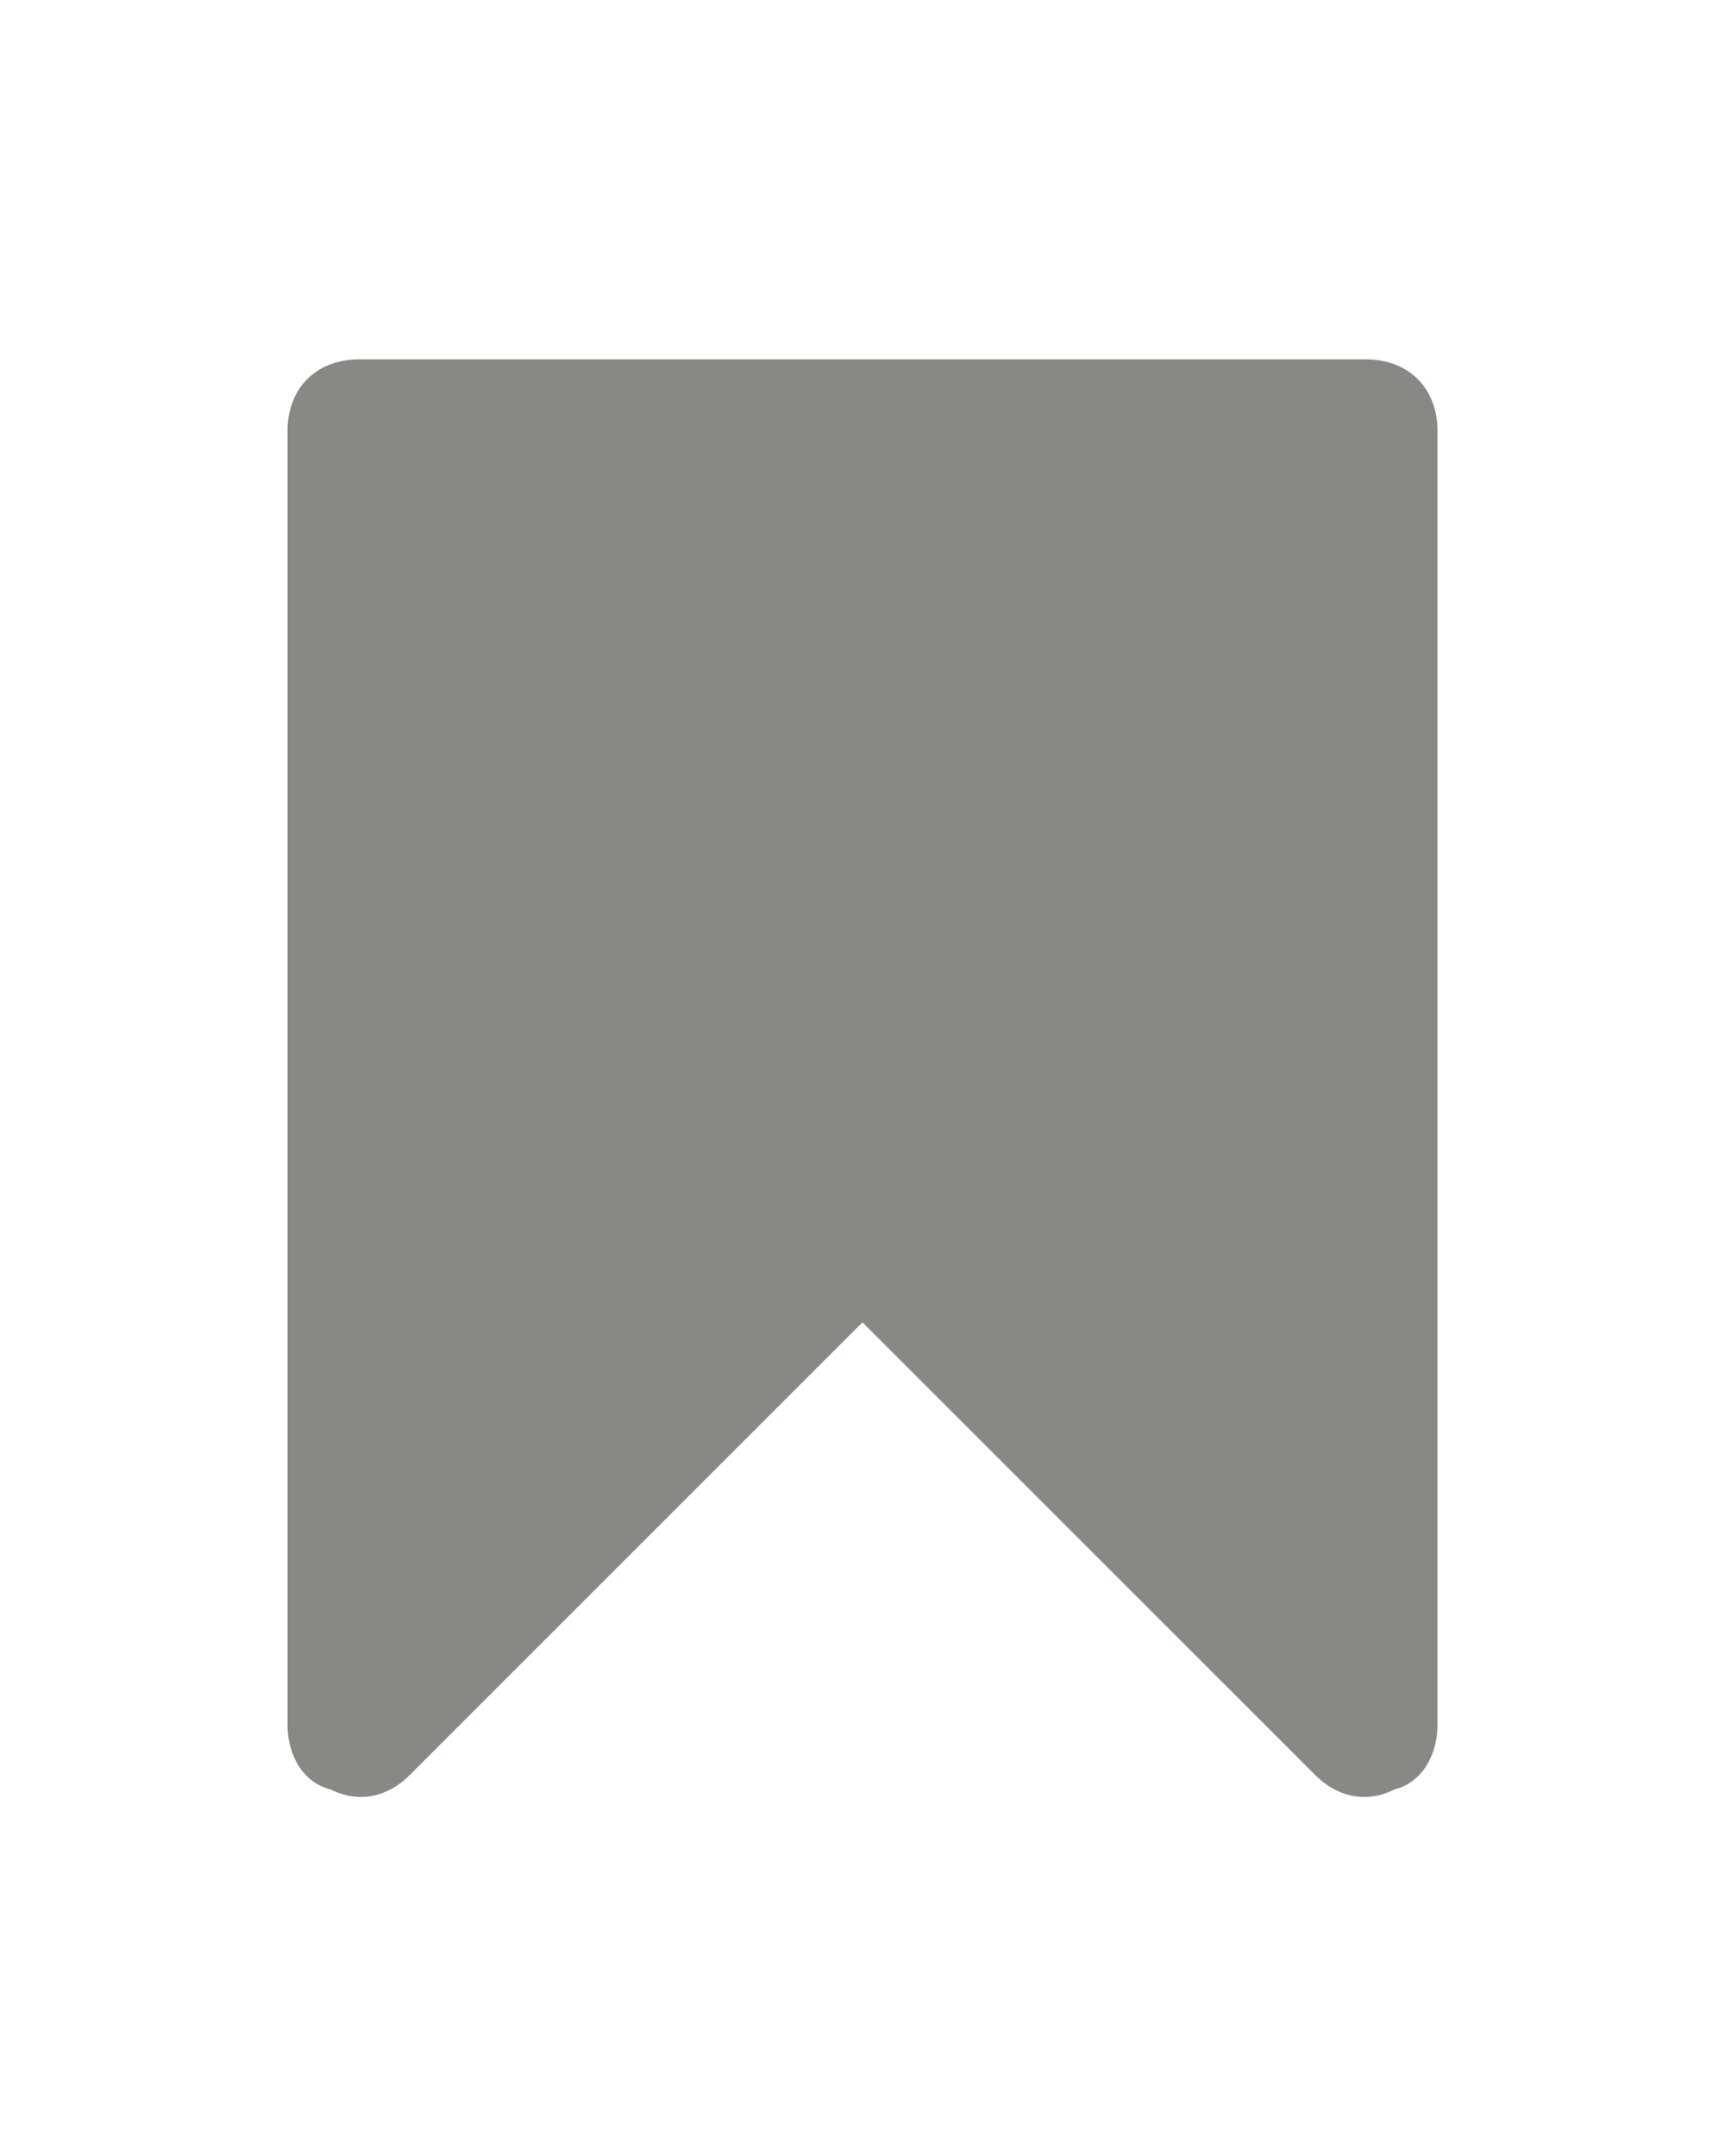 <?xml version="1.0" encoding="utf-8"?>
<!-- Generator: Adobe Illustrator 24.3.0, SVG Export Plug-In . SVG Version: 6.00 Build 0)  -->
<svg version="1.1" fill="#8a8885" id="Layer_1" xmlns="http://www.w3.org/2000/svg" xmlns:xlink="http://www.w3.org/1999/xlink" x="0px" y="0px"
	 viewBox="0 0 24 30" style="enable-background:new 0 0 24 30;" xml:space="preserve">
<g>
	<path d="M20,6v18c0,0.4-0.2,0.8-0.6,0.9c-0.4,0.2-0.8,0.1-1.1-0.2L12,18.4l-6.3,6.3C5.4,25,5,25.1,4.6,24.9C4.2,24.8,4,24.4,4,24V6
		c0-0.6,0.4-1,1-1h14C19.6,5,20,5.4,20,6z"/>
</g>
</svg>
